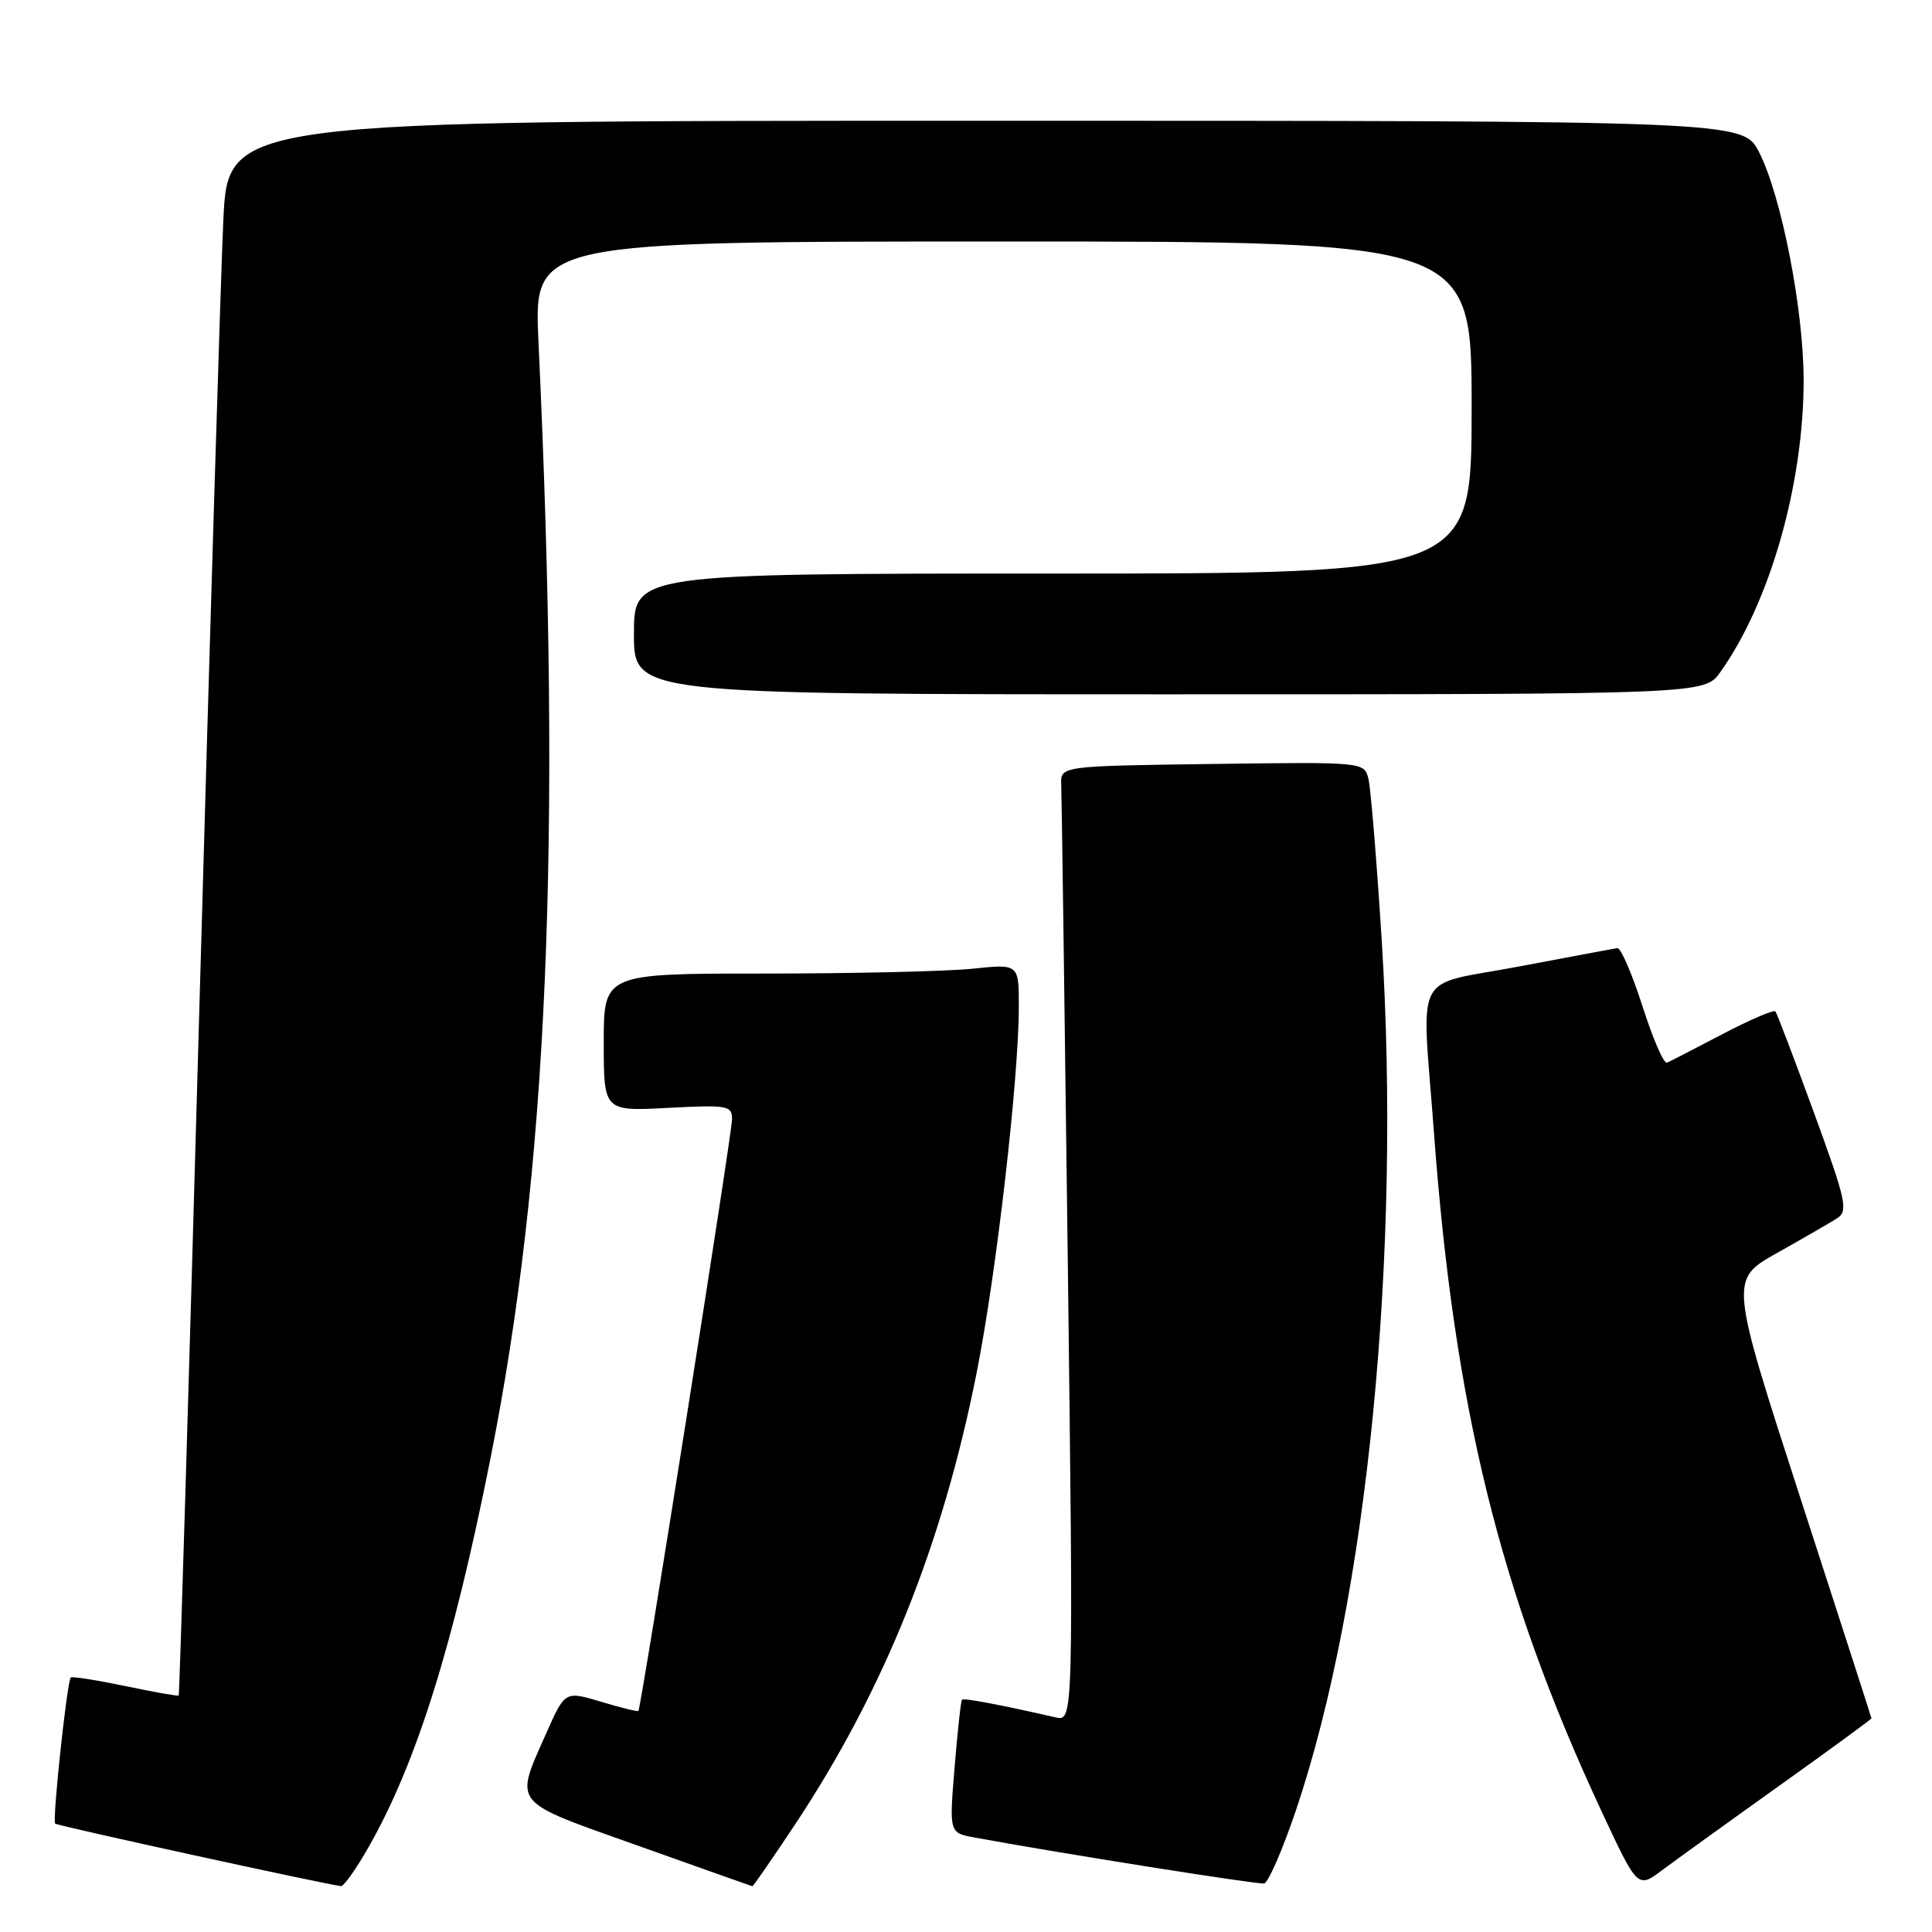 <?xml version="1.0" encoding="UTF-8" standalone="no"?>
<!DOCTYPE svg PUBLIC "-//W3C//DTD SVG 1.1//EN" "http://www.w3.org/Graphics/SVG/1.1/DTD/svg11.dtd" >
<svg xmlns="http://www.w3.org/2000/svg" xmlns:xlink="http://www.w3.org/1999/xlink" version="1.1" viewBox="0 0 256 256">
 <g >
 <path fill="currentColor"
d=" M 48.84 244.75 C 55.15 233.68 60.03 218.15 64.94 193.50 C 72.59 155.17 74.46 111.86 71.35 45.25 C 70.73 32.00 70.73 32.00 132.87 32.00 C 195.00 32.00 195.00 32.00 195.00 54.00 C 195.00 76.00 195.00 76.00 139.50 76.00 C 84.00 76.00 84.00 76.00 84.00 84.00 C 84.00 92.00 84.00 92.00 154.93 92.00 C 225.86 92.00 225.86 92.00 227.95 89.06 C 234.54 79.81 239.01 64.11 238.99 50.29 C 238.97 40.93 236.04 25.97 233.10 20.19 C 230.96 16.00 230.96 16.00 130.58 16.00 C 30.20 16.00 30.20 16.00 29.59 29.25 C 29.25 36.54 27.82 83.44 26.42 133.48 C 25.02 183.52 23.79 224.55 23.68 224.66 C 23.57 224.77 20.38 224.21 16.59 223.41 C 12.80 222.62 9.56 222.11 9.38 222.28 C 8.88 222.78 6.91 241.24 7.31 241.64 C 7.60 241.93 42.79 249.62 45.18 249.92 C 45.55 249.96 47.20 247.64 48.84 244.75 Z  M 105.35 241.75 C 117.12 223.99 124.85 204.81 129.39 182.00 C 132.01 168.87 135.00 142.92 135.00 133.35 C 135.00 127.72 135.00 127.72 128.85 128.36 C 125.47 128.71 113.10 129.00 101.35 129.00 C 80.00 129.00 80.00 129.00 80.00 138.13 C 80.00 147.25 80.00 147.25 88.50 146.80 C 96.41 146.39 97.00 146.49 97.00 148.30 C 97.00 150.20 84.96 226.29 84.59 226.71 C 84.49 226.83 82.26 226.28 79.64 225.49 C 74.87 224.06 74.87 224.06 72.40 229.62 C 68.15 239.25 67.57 238.53 84.50 244.55 C 92.75 247.49 99.58 249.91 99.69 249.94 C 99.79 249.97 102.34 246.29 105.35 241.75 Z  M 171.70 239.93 C 181.20 211.82 185.70 166.20 183.08 124.50 C 182.42 114.05 181.63 104.48 181.33 103.23 C 180.77 100.96 180.77 100.96 160.64 101.23 C 140.50 101.50 140.50 101.50 140.62 104.00 C 140.68 105.38 141.07 133.86 141.49 167.30 C 142.24 228.10 142.24 228.10 139.87 227.56 C 132.47 225.87 127.70 224.97 127.47 225.22 C 127.32 225.37 126.88 229.41 126.49 234.18 C 125.77 242.87 125.77 242.87 129.14 243.48 C 140.46 245.57 166.66 249.72 167.50 249.57 C 168.05 249.47 169.94 245.13 171.70 239.93 Z  M 235.75 236.63 C 242.49 231.82 247.99 227.79 247.98 227.69 C 247.97 227.59 243.74 214.46 238.57 198.53 C 229.18 169.56 229.18 169.56 235.46 166.03 C 238.92 164.09 242.49 162.02 243.41 161.44 C 244.93 160.47 244.64 159.16 240.36 147.44 C 237.76 140.32 235.46 134.28 235.25 134.02 C 235.05 133.76 231.90 135.11 228.25 137.02 C 224.61 138.93 221.29 140.64 220.88 140.81 C 220.46 140.98 219.00 137.61 217.63 133.31 C 216.25 129.02 214.76 125.56 214.31 125.63 C 213.87 125.69 207.99 126.80 201.25 128.07 C 187.00 130.77 188.38 128.08 190.00 150.00 C 192.71 186.63 198.74 211.07 212.15 239.87 C 216.99 250.25 216.99 250.25 220.24 247.81 C 222.03 246.48 229.01 241.44 235.75 236.63 Z "/>
</g>
</svg>